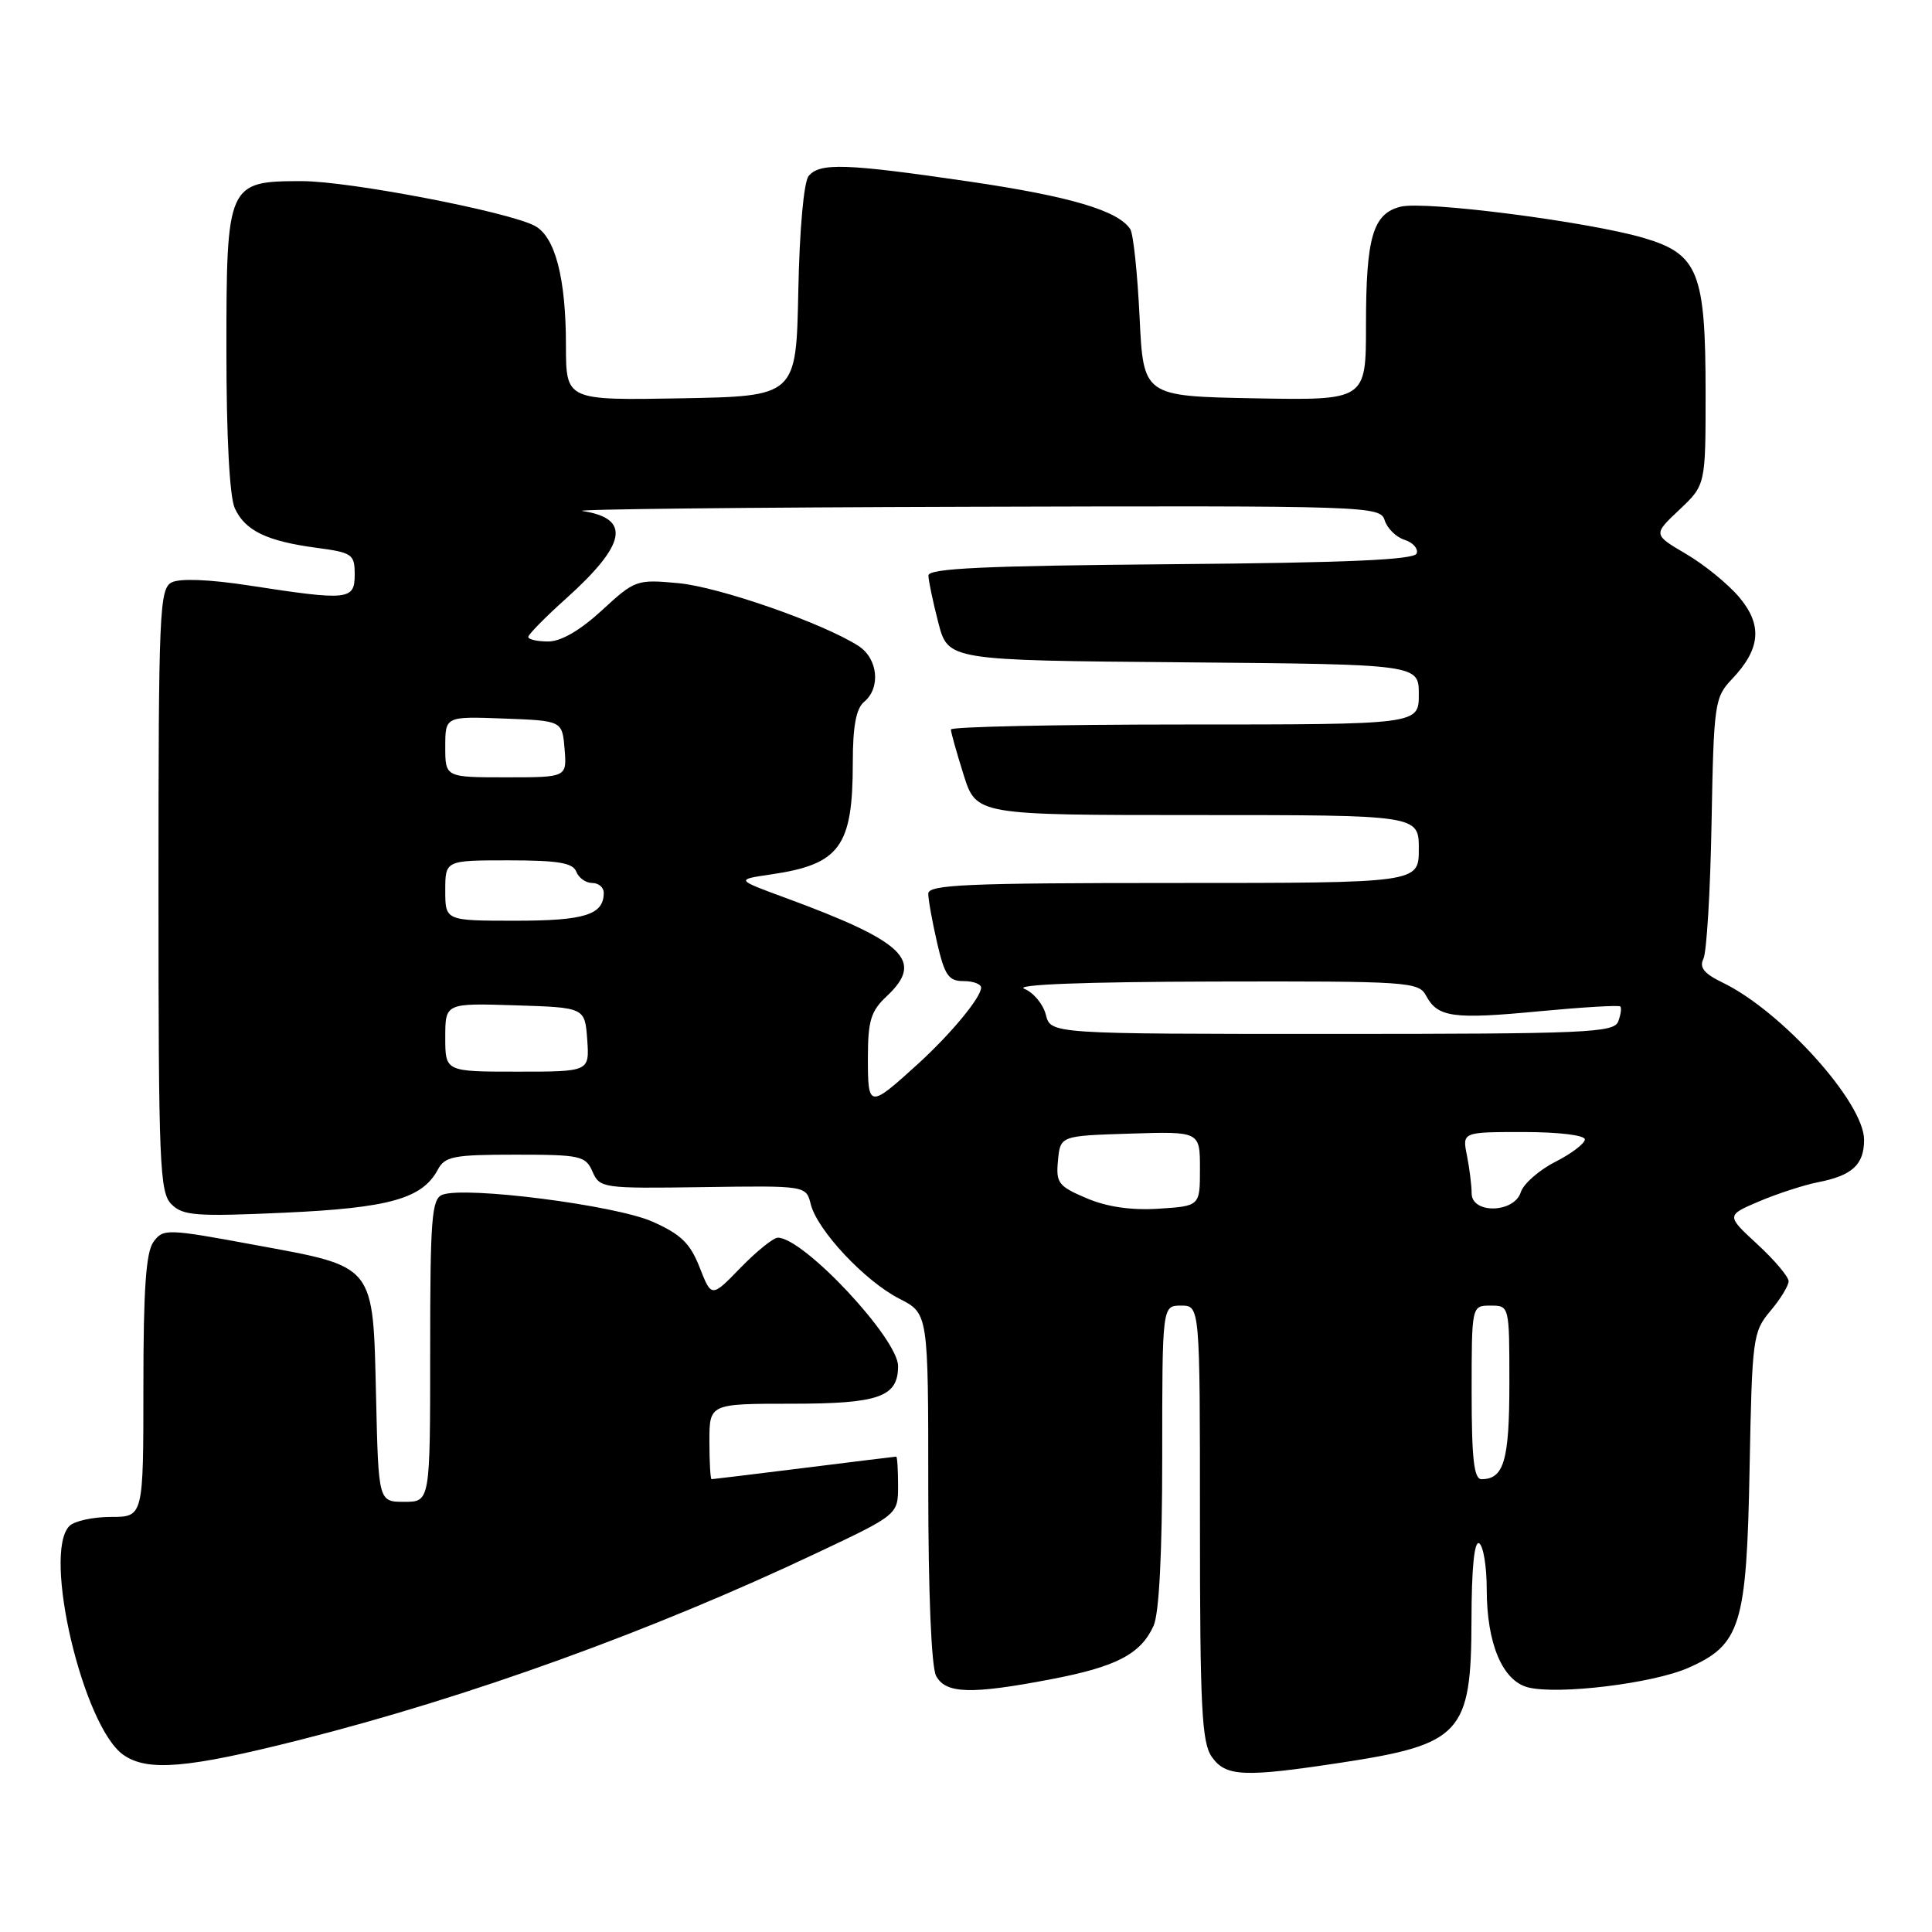 <?xml version="1.0" encoding="UTF-8" standalone="no"?>
<!DOCTYPE svg PUBLIC "-//W3C//DTD SVG 1.1//EN" "http://www.w3.org/Graphics/SVG/1.1/DTD/svg11.dtd" >
<svg xmlns="http://www.w3.org/2000/svg" xmlns:xlink="http://www.w3.org/1999/xlink" version="1.1" viewBox="0 0 256 256">
 <g >
 <path fill="currentColor"
d=" M 177.65 233.57 C 193.63 231.14 194.95 229.70 194.98 214.69 C 194.99 207.74 195.36 204.10 196.00 204.50 C 196.55 204.84 197.00 207.58 197.00 210.59 C 197.00 217.79 199.09 222.73 202.49 223.59 C 206.50 224.59 218.99 223.07 223.68 221.01 C 230.66 217.94 231.44 215.41 231.83 194.54 C 232.16 177.26 232.26 176.48 234.58 173.72 C 235.91 172.14 237.00 170.36 237.00 169.77 C 237.00 169.18 235.14 166.97 232.86 164.87 C 228.72 161.05 228.72 161.05 233.11 159.18 C 235.52 158.16 239.03 157.02 240.90 156.65 C 245.43 155.77 247.00 154.32 247.00 151.03 C 247.00 146.10 236.07 133.96 228.22 130.18 C 225.80 129.01 225.14 128.19 225.71 127.05 C 226.14 126.20 226.63 118.08 226.79 109.00 C 227.08 93.20 227.20 92.40 229.48 90.00 C 233.29 86.00 233.57 82.84 230.46 79.14 C 228.99 77.39 225.82 74.81 223.41 73.40 C 219.04 70.83 219.04 70.83 222.52 67.55 C 226.00 64.26 226.00 64.26 226.00 52.10 C 226.00 36.09 225.04 33.68 217.84 31.54 C 210.53 29.38 188.81 26.58 185.58 27.39 C 181.91 28.31 181.00 31.44 181.00 43.09 C 181.00 53.05 181.00 53.05 166.25 52.78 C 151.50 52.50 151.50 52.50 151.00 42.00 C 150.72 36.22 150.17 30.99 149.77 30.37 C 148.16 27.90 141.80 26.02 128.47 24.06 C 112.09 21.66 108.63 21.54 107.15 23.32 C 106.51 24.09 105.94 30.38 105.78 38.57 C 105.50 52.50 105.50 52.50 90.25 52.78 C 75.00 53.05 75.00 53.05 74.99 45.78 C 74.99 36.84 73.56 31.37 70.87 29.93 C 67.35 28.05 46.28 24.00 40.00 24.00 C 30.14 24.00 30.00 24.31 30.00 46.45 C 30.00 57.85 30.42 65.84 31.11 67.34 C 32.47 70.32 35.35 71.71 41.96 72.59 C 46.69 73.22 47.00 73.44 47.00 76.13 C 47.00 79.53 46.18 79.61 33.00 77.58 C 27.75 76.77 23.83 76.62 22.75 77.17 C 21.13 78.00 21.00 80.98 21.00 117.96 C 21.00 154.32 21.15 158.01 22.72 159.57 C 24.23 161.09 25.99 161.22 37.68 160.69 C 51.57 160.06 55.95 158.83 58.01 154.99 C 58.95 153.22 60.11 153.00 68.30 153.00 C 76.91 153.00 77.59 153.15 78.51 155.25 C 79.47 157.44 79.86 157.49 93.15 157.30 C 106.81 157.10 106.81 157.10 107.43 159.57 C 108.30 163.03 114.62 169.77 119.18 172.09 C 123.00 174.04 123.00 174.04 123.00 197.09 C 123.00 211.06 123.41 220.89 124.04 222.07 C 125.31 224.44 128.66 224.54 139.26 222.51 C 147.92 220.86 151.14 219.18 152.85 215.44 C 153.59 213.80 154.00 205.90 154.00 192.95 C 154.00 173.00 154.00 173.00 156.50 173.00 C 159.00 173.00 159.00 173.00 159.00 201.78 C 159.00 226.20 159.24 230.89 160.56 232.78 C 162.41 235.42 164.76 235.53 177.65 233.57 Z  M 39.80 230.53 C 62.18 224.87 86.38 216.12 108.25 205.77 C 119.00 200.69 119.00 200.69 119.00 196.84 C 119.00 194.73 118.89 193.00 118.75 193.01 C 118.61 193.01 113.12 193.69 106.54 194.51 C 99.96 195.33 94.45 196.00 94.29 196.00 C 94.13 196.00 94.00 193.75 94.00 191.00 C 94.00 186.00 94.00 186.00 104.93 186.00 C 116.47 186.00 119.00 185.10 119.00 181.02 C 119.00 177.37 106.48 164.00 103.07 164.00 C 102.48 164.00 100.26 165.79 98.14 167.97 C 94.28 171.95 94.28 171.95 92.71 167.95 C 91.45 164.73 90.22 163.54 86.42 161.86 C 81.50 159.69 61.65 157.15 58.62 158.31 C 57.20 158.86 57.00 161.42 57.00 178.97 C 57.00 199.00 57.00 199.00 53.58 199.00 C 50.15 199.00 50.15 199.00 49.83 185.10 C 49.41 167.37 49.85 167.92 33.77 164.96 C 22.09 162.80 21.63 162.79 20.34 164.55 C 19.34 165.91 19.00 170.83 19.00 183.69 C 19.00 201.00 19.00 201.00 14.70 201.00 C 12.33 201.00 9.86 201.54 9.20 202.20 C 5.59 205.81 11.01 228.80 16.35 232.53 C 19.55 234.77 24.83 234.32 39.80 230.53 Z  M 195.00 184.50 C 195.00 173.00 195.00 173.00 197.50 173.00 C 200.00 173.00 200.00 173.00 200.00 183.30 C 200.00 193.52 199.28 196.00 196.30 196.00 C 195.31 196.00 195.00 193.27 195.00 184.50 Z  M 143.95 158.76 C 140.23 157.18 139.90 156.74 140.19 153.76 C 140.50 150.50 140.50 150.50 149.75 150.21 C 159.00 149.92 159.00 149.92 159.00 154.87 C 159.00 159.81 159.00 159.81 153.51 160.16 C 149.87 160.39 146.66 159.92 143.95 158.76 Z  M 195.00 158.12 C 195.00 157.09 194.72 154.84 194.38 153.12 C 193.75 150.00 193.75 150.00 201.88 150.00 C 206.51 150.00 210.00 150.42 210.00 150.98 C 210.00 151.52 208.23 152.86 206.07 153.96 C 203.91 155.06 201.86 156.87 201.51 157.98 C 200.63 160.75 195.00 160.88 195.00 158.12 Z  M 115.00 140.22 C 115.00 135.25 115.38 133.99 117.50 132.00 C 122.51 127.30 119.93 124.80 104.00 118.94 C 97.50 116.55 97.50 116.55 102.13 115.87 C 111.28 114.54 113.00 112.20 113.00 101.06 C 113.00 96.22 113.44 93.88 114.50 93.00 C 116.73 91.15 116.34 87.26 113.75 85.59 C 109.08 82.58 95.29 77.77 89.87 77.27 C 84.37 76.76 84.13 76.84 79.76 80.87 C 76.87 83.53 74.34 85.00 72.64 85.00 C 71.19 85.00 70.00 84.73 70.00 84.40 C 70.00 84.07 72.26 81.77 75.03 79.29 C 83.02 72.10 83.65 68.70 77.18 67.71 C 75.70 67.48 98.88 67.23 128.68 67.15 C 181.58 67.00 182.88 67.05 183.48 68.95 C 183.82 70.02 185.00 71.18 186.11 71.53 C 187.21 71.88 187.94 72.69 187.72 73.33 C 187.44 74.18 178.56 74.57 155.17 74.76 C 130.42 74.97 123.00 75.31 123.02 76.26 C 123.03 76.94 123.62 79.75 124.33 82.50 C 125.63 87.50 125.63 87.50 156.82 87.76 C 188.00 88.03 188.00 88.03 188.00 92.01 C 188.00 96.00 188.00 96.00 157.00 96.00 C 139.95 96.00 126.00 96.30 126.00 96.66 C 126.00 97.03 126.76 99.73 127.68 102.66 C 129.37 108.00 129.37 108.00 158.68 108.00 C 188.00 108.00 188.00 108.00 188.00 112.50 C 188.00 117.00 188.00 117.00 155.50 117.00 C 128.05 117.00 123.00 117.22 123.00 118.42 C 123.00 119.21 123.53 122.13 124.17 124.92 C 125.17 129.24 125.69 130.00 127.67 130.00 C 128.95 130.00 130.00 130.39 130.00 130.87 C 130.00 132.16 125.99 137.01 121.63 140.98 C 115.15 146.87 115.00 146.85 115.00 140.22 Z  M 59.00 137.46 C 59.00 132.92 59.00 132.92 68.25 133.21 C 77.50 133.50 77.50 133.50 77.81 137.75 C 78.11 142.00 78.11 142.00 68.56 142.00 C 59.00 142.00 59.00 142.00 59.00 137.46 Z  M 138.58 134.46 C 138.23 133.06 136.94 131.51 135.72 131.02 C 134.33 130.46 143.68 130.10 160.71 130.06 C 186.62 130.00 187.98 130.09 188.96 131.93 C 190.50 134.81 192.54 135.09 203.95 134.00 C 209.67 133.46 214.50 133.17 214.70 133.36 C 214.89 133.56 214.76 134.45 214.42 135.36 C 213.85 136.84 210.16 137.00 176.50 137.00 C 139.22 137.00 139.22 137.00 138.58 134.46 Z  M 59.00 118.00 C 59.00 114.00 59.00 114.00 67.39 114.00 C 73.93 114.00 75.91 114.33 76.36 115.50 C 76.68 116.33 77.63 117.00 78.47 117.00 C 79.31 117.00 80.00 117.58 80.00 118.30 C 80.00 121.21 77.51 122.00 68.30 122.00 C 59.00 122.00 59.00 122.00 59.00 118.00 Z  M 59.00 98.96 C 59.00 94.92 59.00 94.92 66.75 95.21 C 74.50 95.50 74.50 95.50 74.81 99.25 C 75.12 103.00 75.12 103.00 67.06 103.00 C 59.00 103.00 59.00 103.00 59.00 98.96 Z "/>
</g>
</svg>